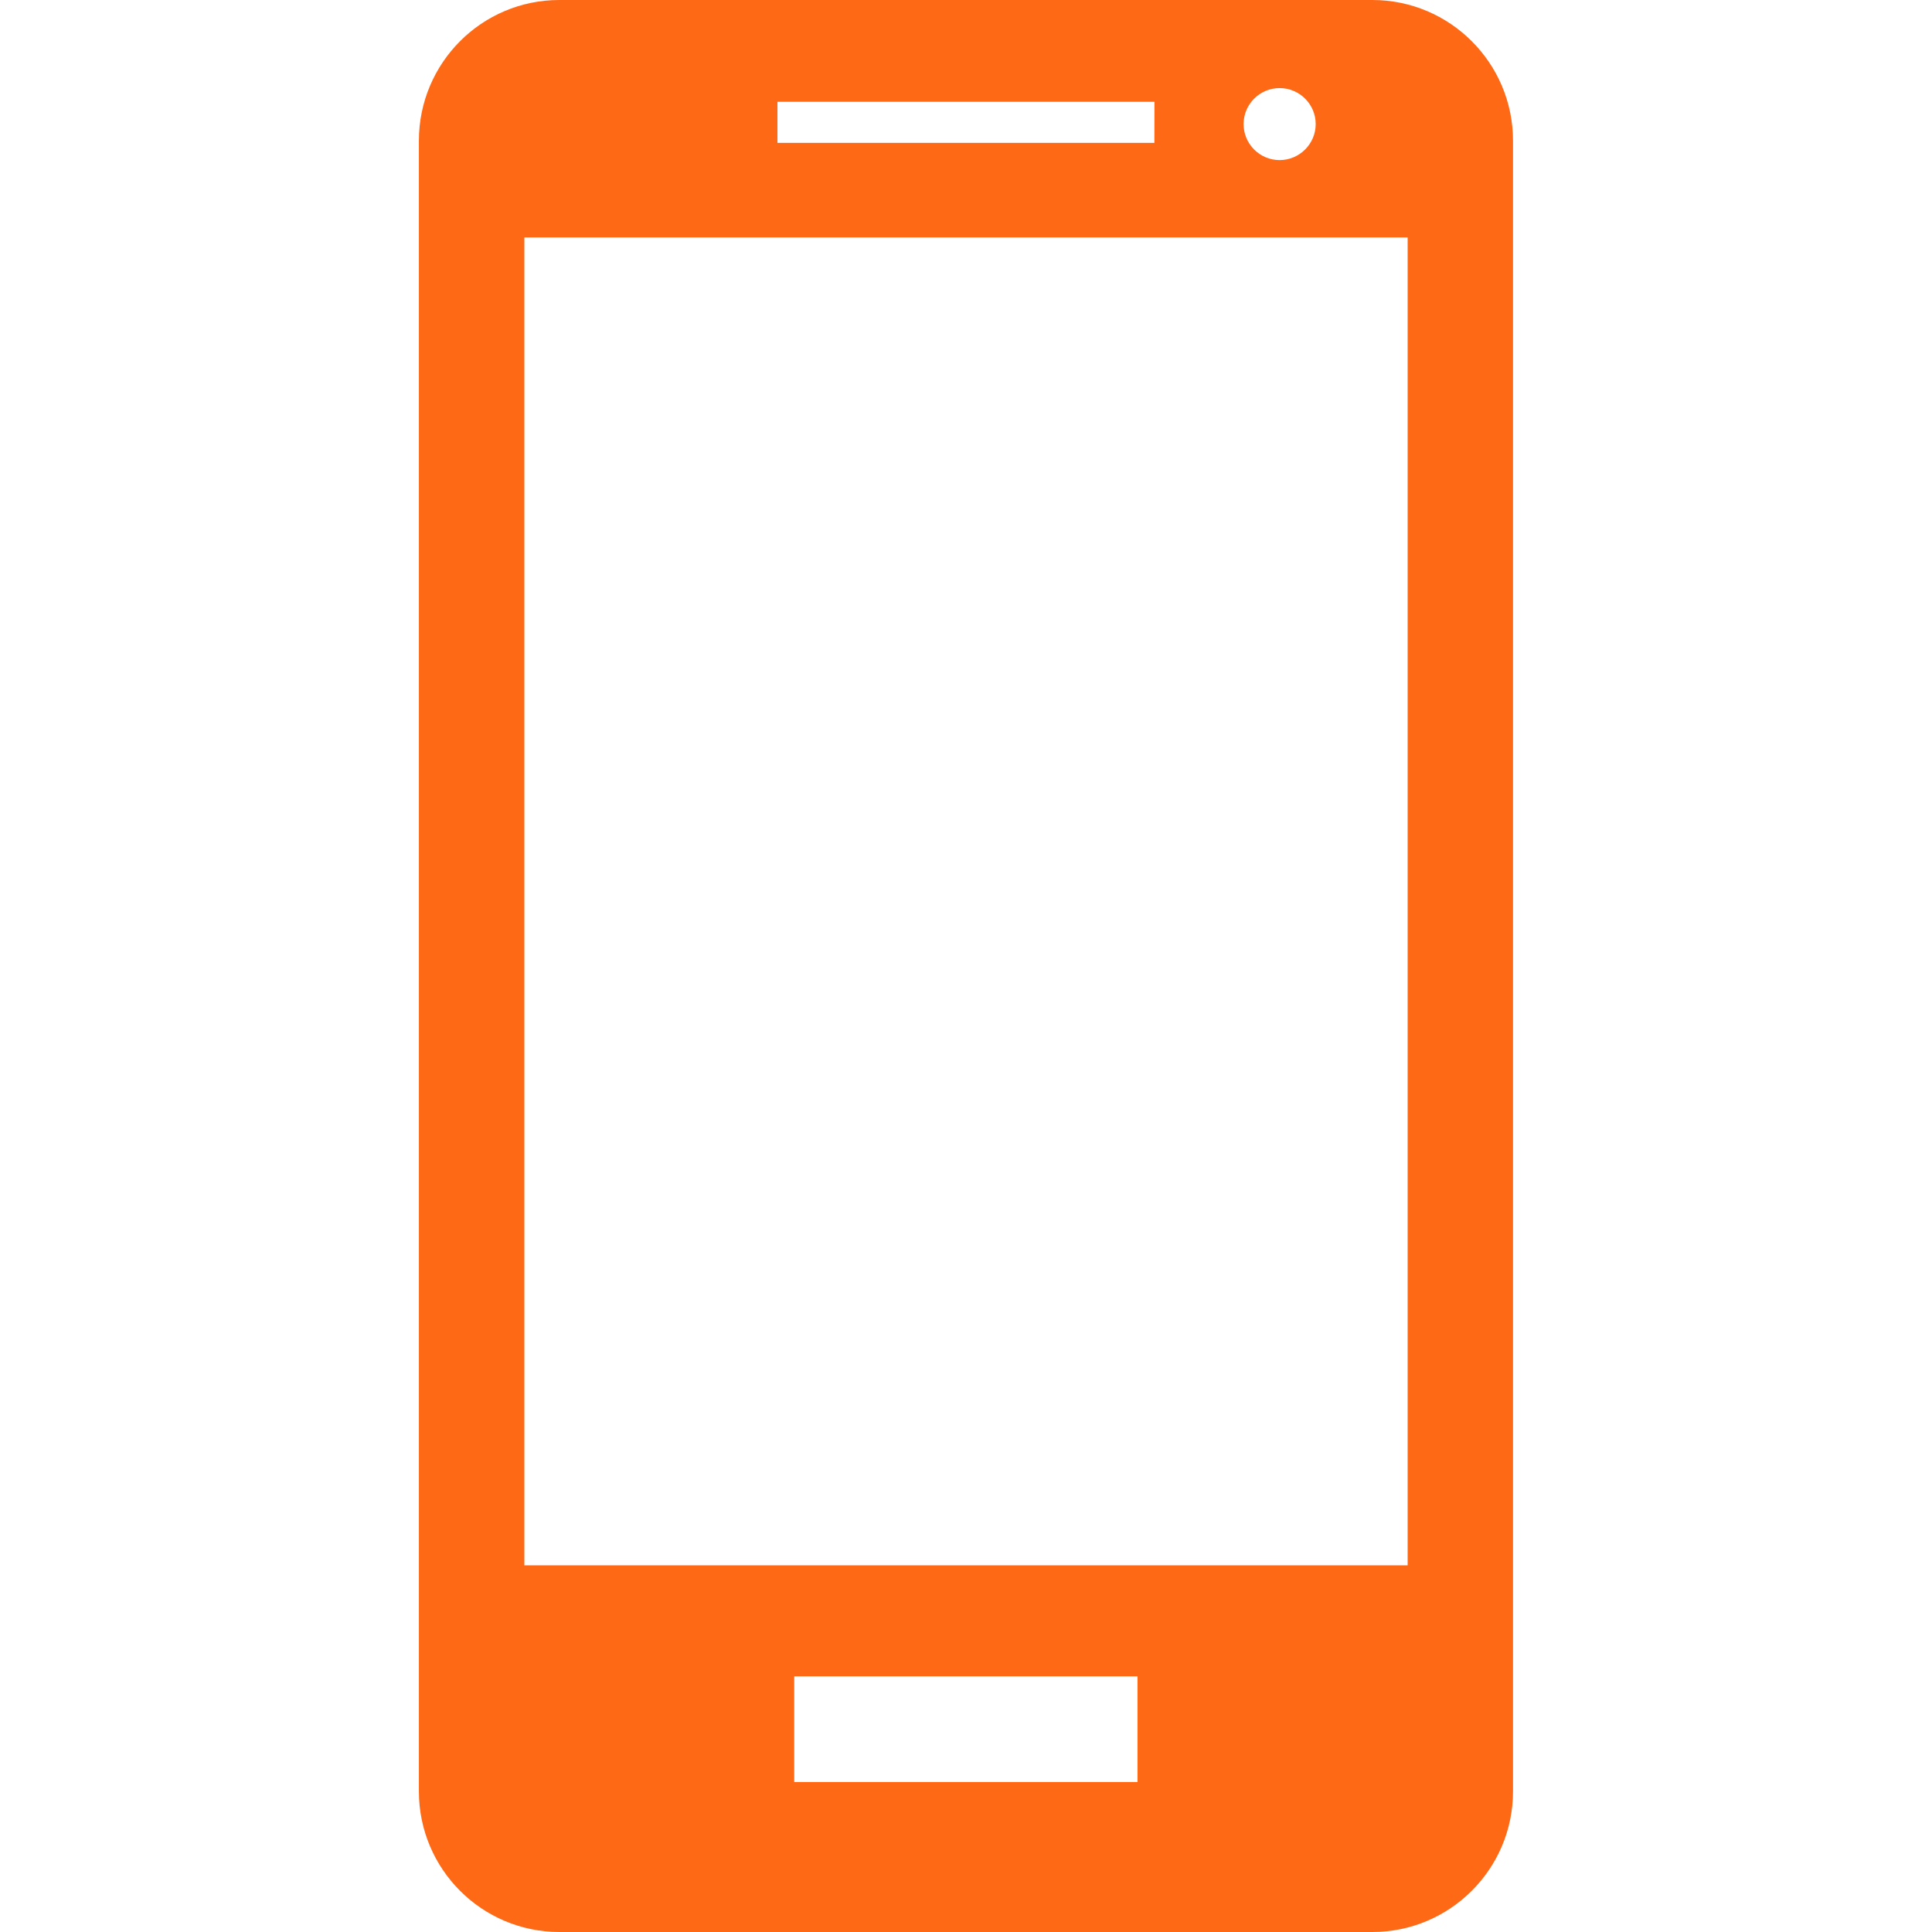<svg width="22" height="22" viewBox="0 0 22 22" fill="none" xmlns="http://www.w3.org/2000/svg">
<path d="M15.627 0H6.37C5.485 0 4.77 0.718 4.77 1.603V20.399C4.77 21.281 5.485 22 6.37 22H15.627C16.511 22 17.229 21.282 17.229 20.399V1.603C17.229 0.718 16.511 0 15.627 0ZM16.029 17.825H5.971V2.704H16.029V17.825ZM13.145 1.627H8.853V1.159H13.146L13.145 1.627ZM14.982 1.413C14.982 1.639 14.797 1.823 14.571 1.823C14.345 1.823 14.161 1.639 14.161 1.413C14.161 1.187 14.345 1.003 14.571 1.003C14.798 1.003 14.982 1.187 14.982 1.413ZM12.953 20.292H9.044V19.089H12.953V20.292Z" fill="#FE6915"/>
</svg>
